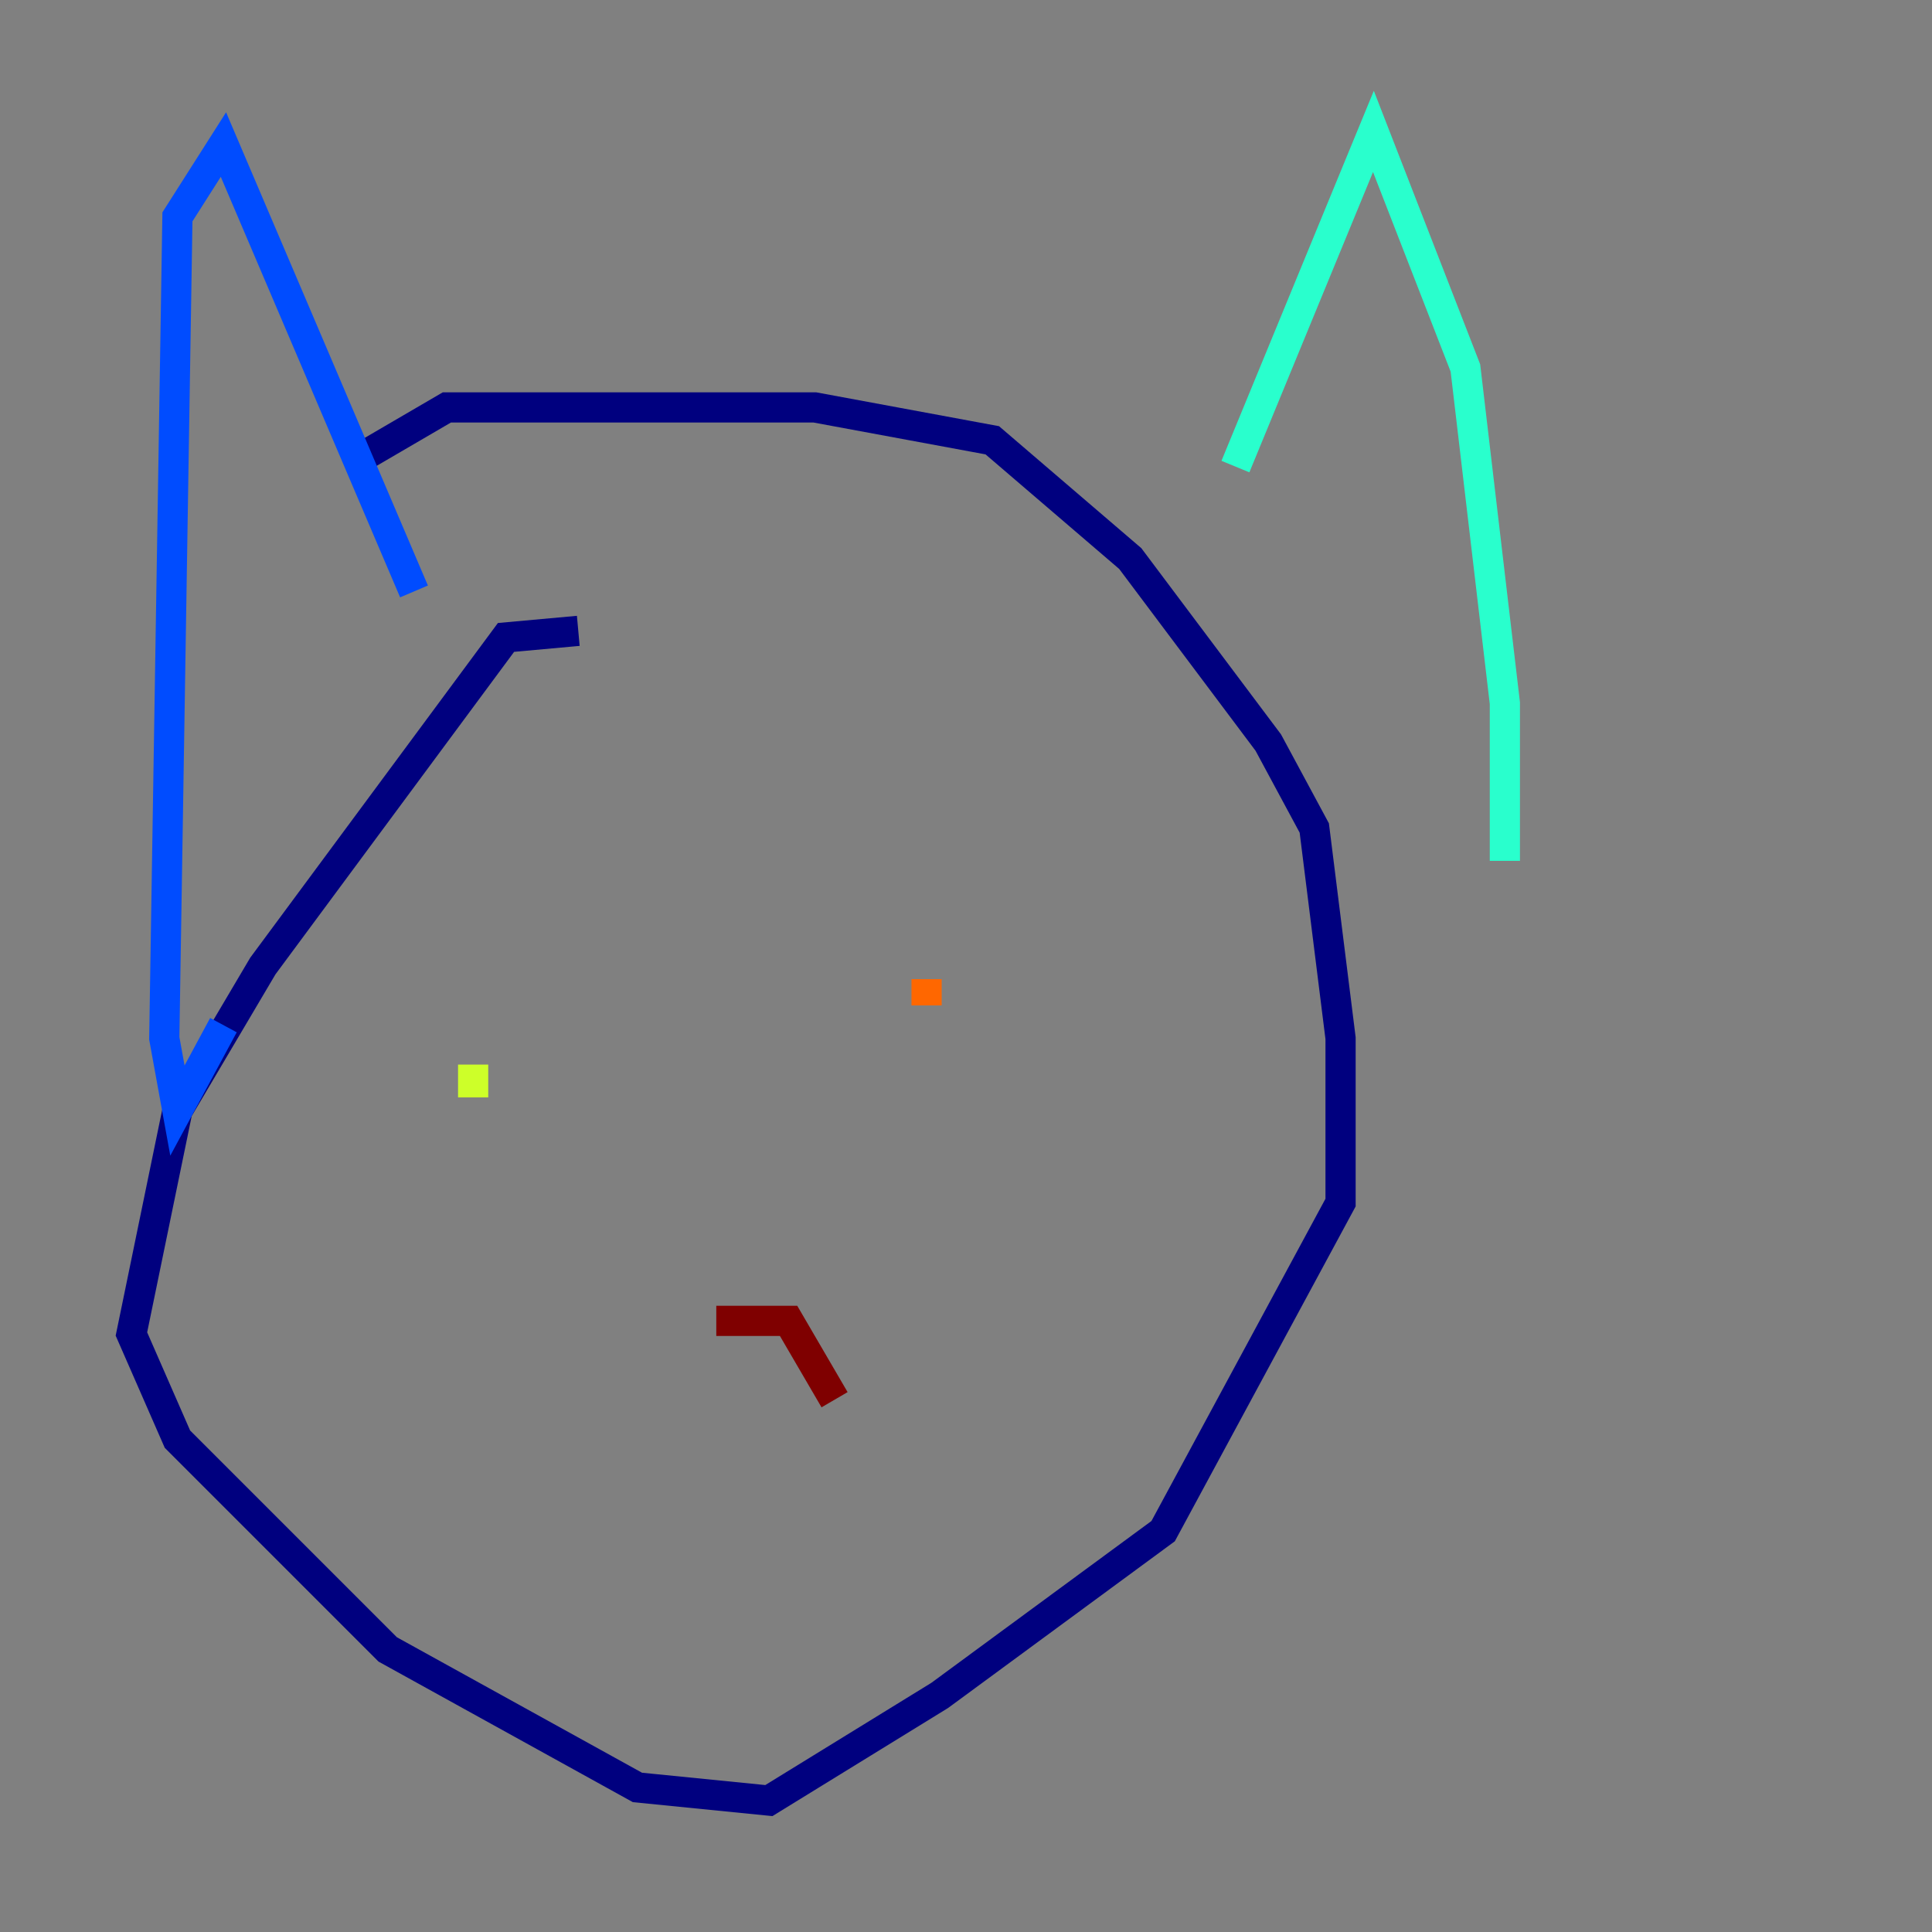 <?xml version="1.0" encoding="utf-8" ?>
<svg baseProfile="tiny" height="128" version="1.2" viewBox="0,0,128,128" width="128" xmlns="http://www.w3.org/2000/svg" xmlns:ev="http://www.w3.org/2001/xml-events" xmlns:xlink="http://www.w3.org/1999/xlink"><rect x="0" y="0" width="128" height="128" fill="#808080" stroke="none"/><defs /><polyline fill="none" points="38.313,41.796 33.524,42.231 17.415,64.0 11.755,73.578 8.707,88.381 11.755,95.347 25.687,109.279 42.231,118.422 50.939,119.293 62.258,112.326 77.061,101.442 88.816,79.674 88.816,68.789 87.075,54.857 84.027,49.197 74.884,37.007 65.742,29.17 53.986,26.993 29.605,26.993 24.381,30.041" stroke="#00007f" stroke-width="2" /><polyline fill="none" points="27.429,39.184 14.803,9.578 11.755,14.367 10.884,68.789 11.755,73.578 14.803,67.918" stroke="#004cff" stroke-width="2" /><polyline fill="none" points="81.85,30.912 90.993,8.707 97.088,24.381 99.701,46.585 99.701,57.034" stroke="#29ffcd" stroke-width="2" /><polyline fill="none" points="31.347,72.707 31.347,70.531" stroke="#cdff29" stroke-width="2" /><polyline fill="none" points="61.388,64.871 61.388,66.612" stroke="#ff6700" stroke-width="2" /><polyline fill="none" points="47.456,87.51 52.245,87.51 55.292,92.735" stroke="#7f0000" stroke-width="2" /></svg>